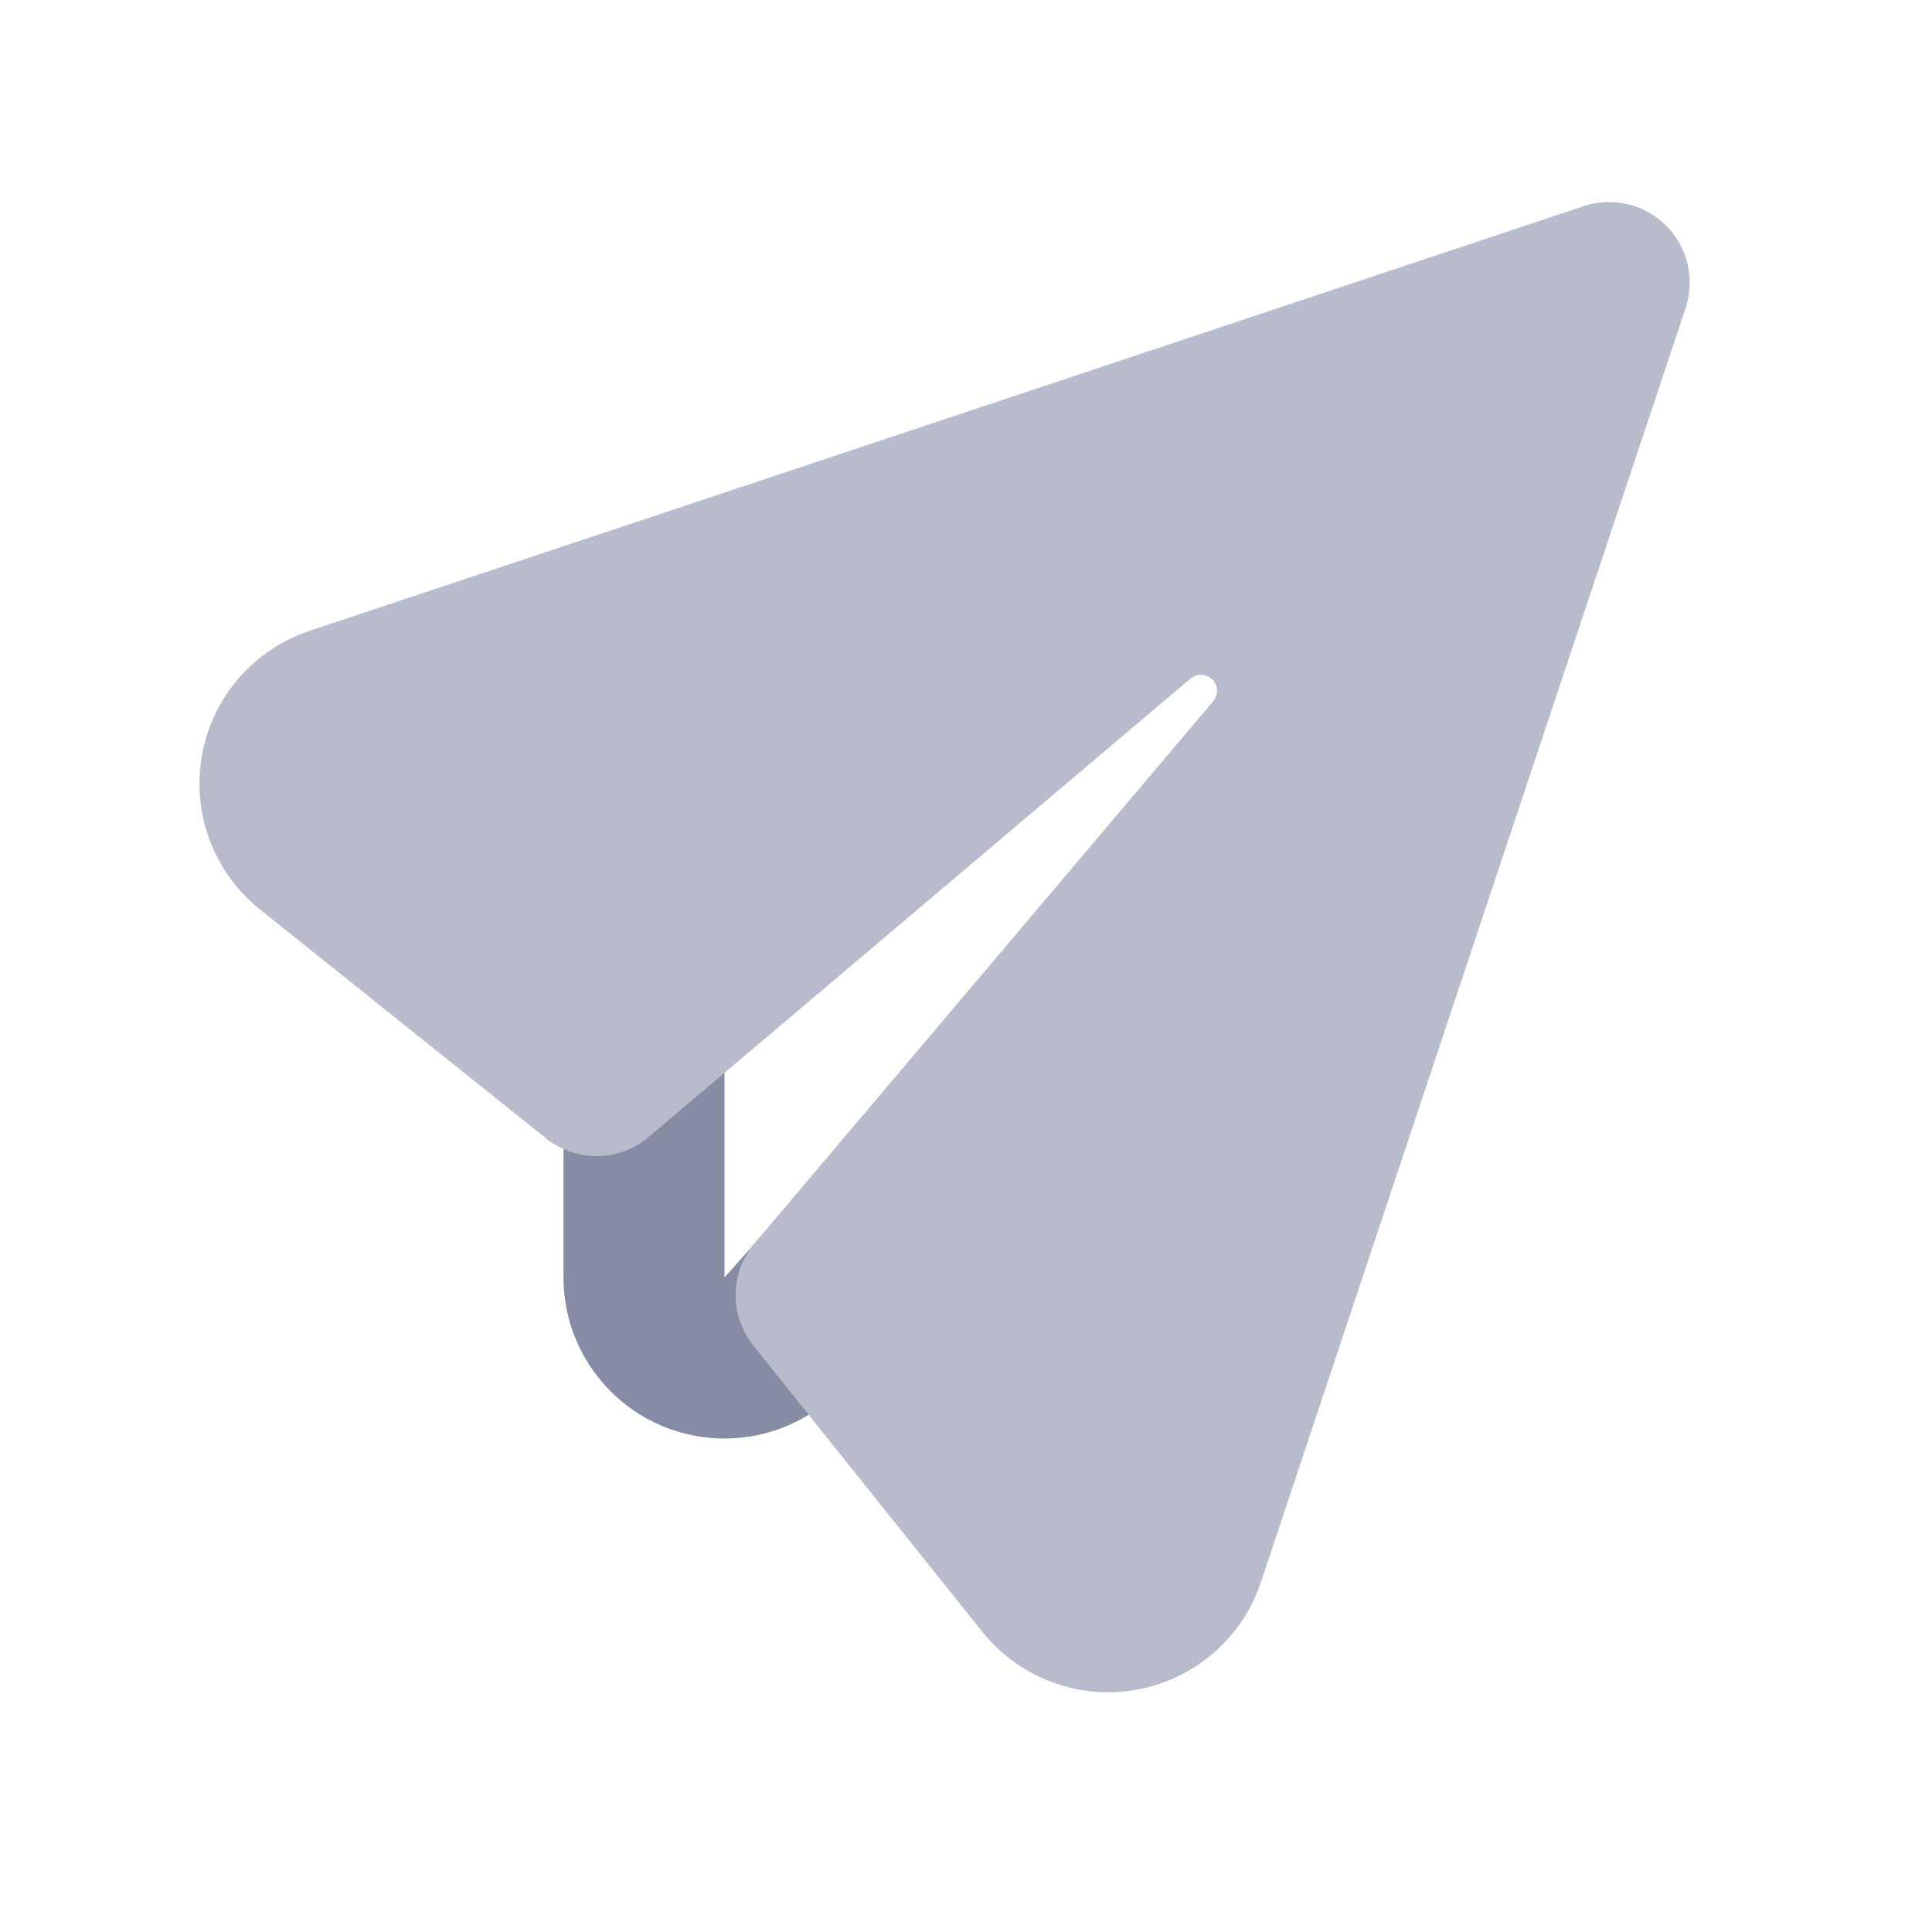 <?xml version="1.0" encoding="UTF-8"?>
<svg width="24px" height="24px" viewBox="0 0 24 24" version="1.1" xmlns="http://www.w3.org/2000/svg" xmlns:xlink="http://www.w3.org/1999/xlink">
    <title>切片</title>
    <g id="DO-IT" stroke="none" stroke-width="1" fill="none" fill-rule="evenodd">
        <g id="DOIT视觉规范" transform="translate(-220, -495)">
            <g id="doit-icon-send-unselected" transform="translate(220, 495)">
                <rect id="矩形" fill-opacity="0" fill="#FFFFFF" x="0" y="0" width="24" height="24"></rect>
                <path d="M8,12.5 L8,15.87 C8,16.422 8.448,16.87 9,16.87 C9.286,16.87 9.558,16.748 9.747,16.534 L16,9.5 L16,9.5" id="直线" stroke="#868CA3" stroke-width="2" stroke-linecap="round" stroke-linejoin="round"></path>
                <path d="M20.939,3.826 L15.663,19.655 C15.313,20.702 14.181,21.269 13.133,20.919 C12.767,20.797 12.444,20.572 12.203,20.271 L9.357,16.714 C9.059,16.34 9.066,15.808 9.375,15.443 L15.071,8.711 C15.142,8.626 15.132,8.5 15.048,8.429 C14.973,8.366 14.864,8.366 14.789,8.429 L8.057,14.125 C7.692,14.434 7.16,14.441 6.786,14.143 L3.229,11.297 C2.366,10.607 2.226,9.348 2.916,8.485 C3.157,8.184 3.48,7.959 3.845,7.837 L19.674,2.561 C20.198,2.387 20.764,2.67 20.939,3.194 C21.007,3.399 21.007,3.621 20.939,3.826 Z" id="路径" fill="#B8BBCC"></path>
            </g>
        </g>
    </g>
</svg>